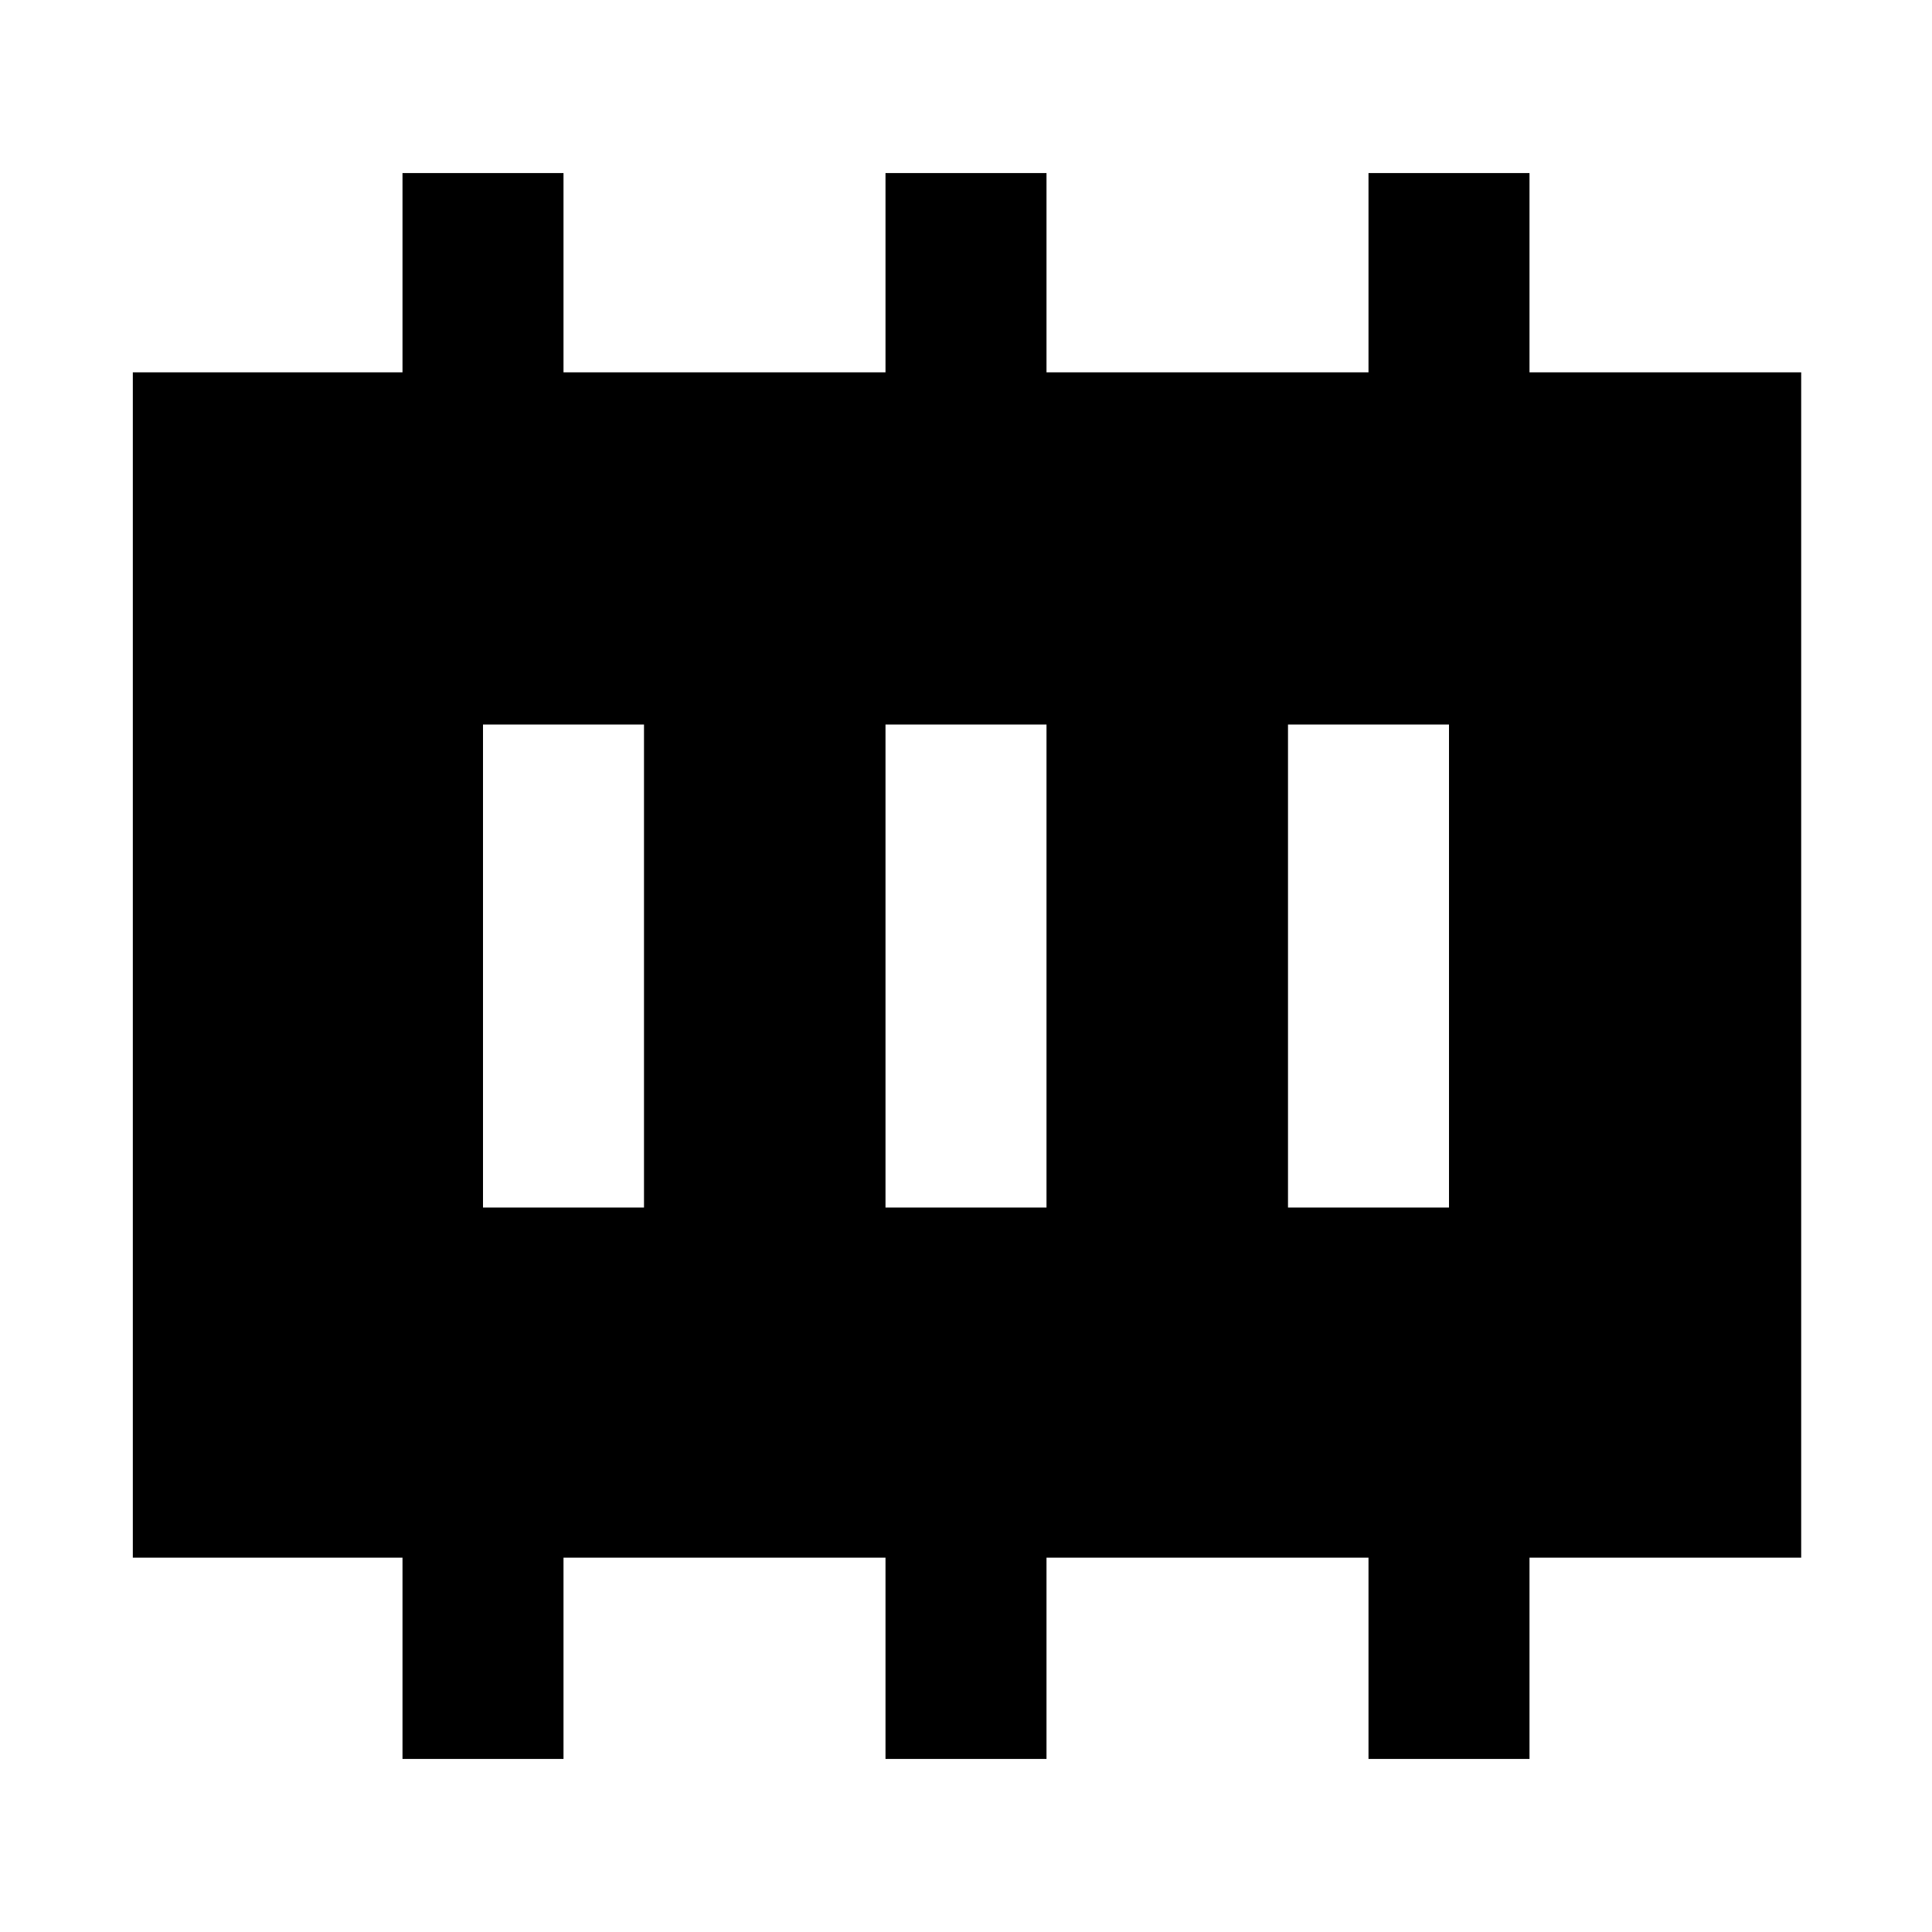 <svg xmlns="http://www.w3.org/2000/svg" width="48" height="48" viewBox="0 0 48 48"><path d="M12 30h4V18h-4Zm10 0h4V18h-4Zm10 0h4V18h-4ZM10 43.7v-5H3.3V9.25H10V4.3h4v4.95h8V4.3h4v4.95h8V4.3h4v4.95h6.75V38.7H38v5h-4v-5h-8v5h-4v-5h-8v5Z"/></svg>